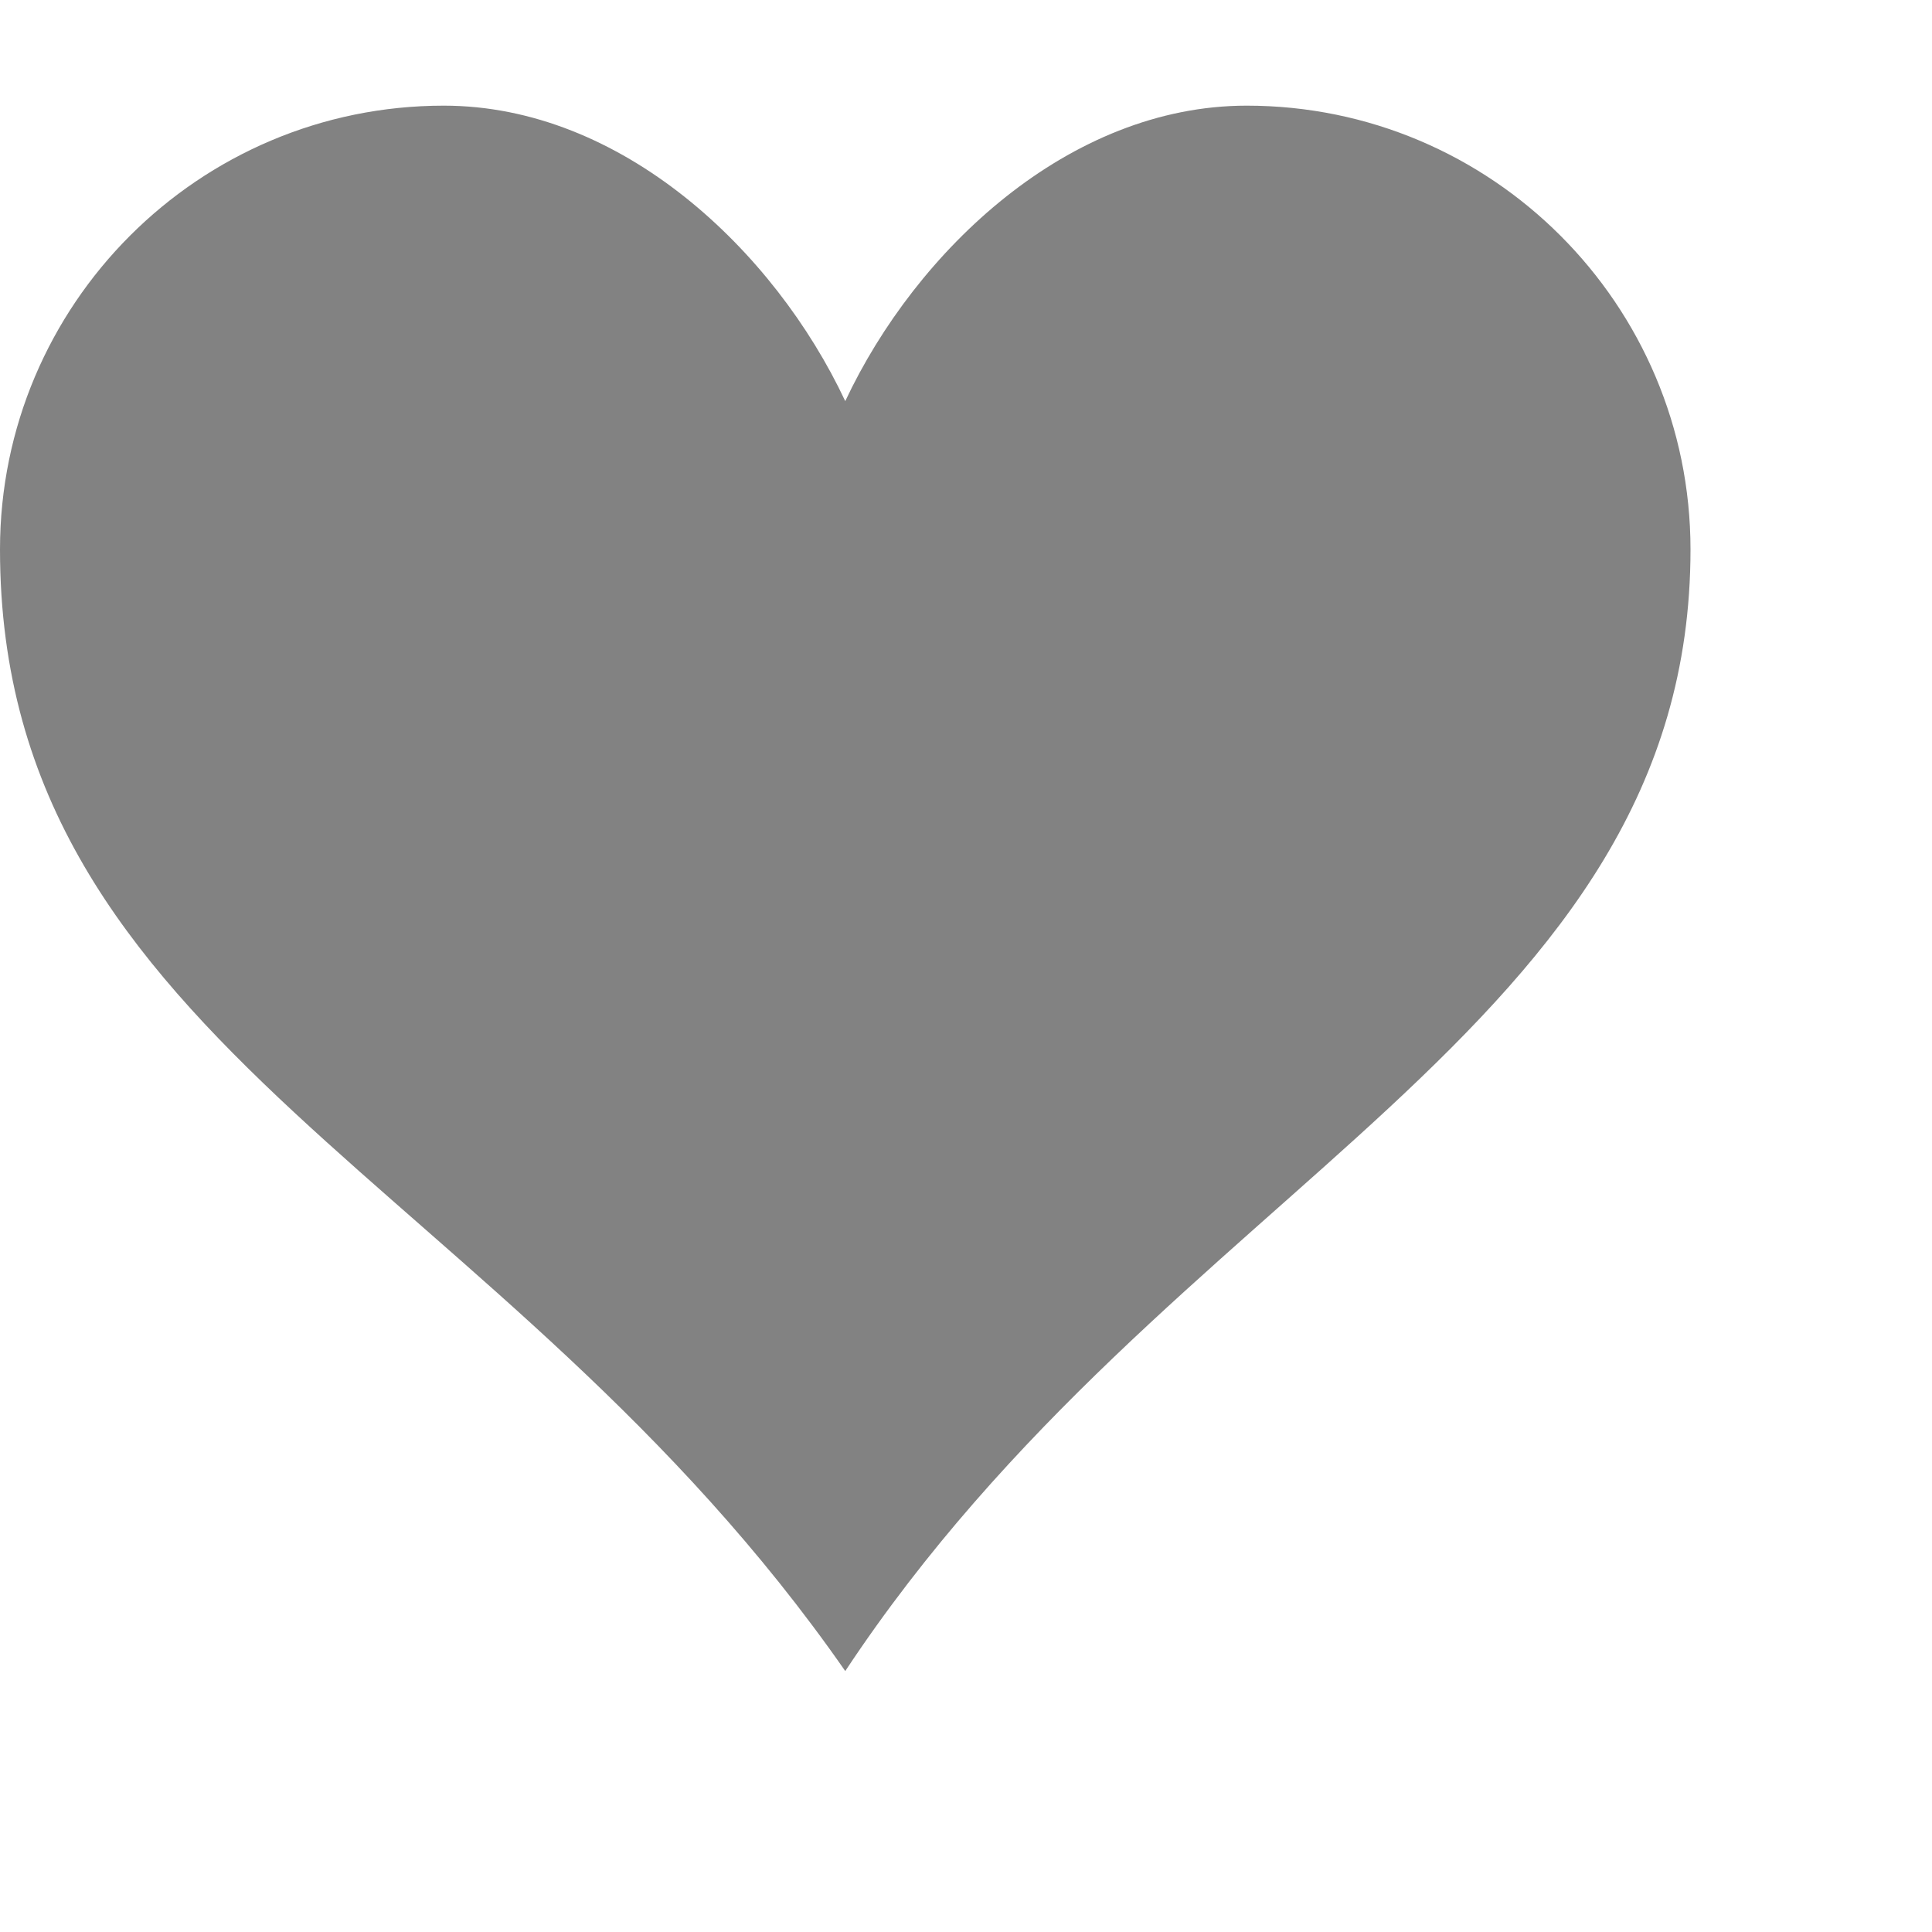 <svg viewBox="0 0 16 16" width="16px" height="16px"><path fill="#828282" d="M10.325 0.875c-1.472 0-2.738 1.197-3.325 2.447-0.587-1.25-1.854-2.447-3.325-2.447-2.029 0-3.675 1.647-3.675 3.675 0 4.127 4.163 5.209 7 9.289 2.682-4.055 7-5.294 7-9.289 0-2.029-1.647-3.675-3.675-3.675z"/></svg>

